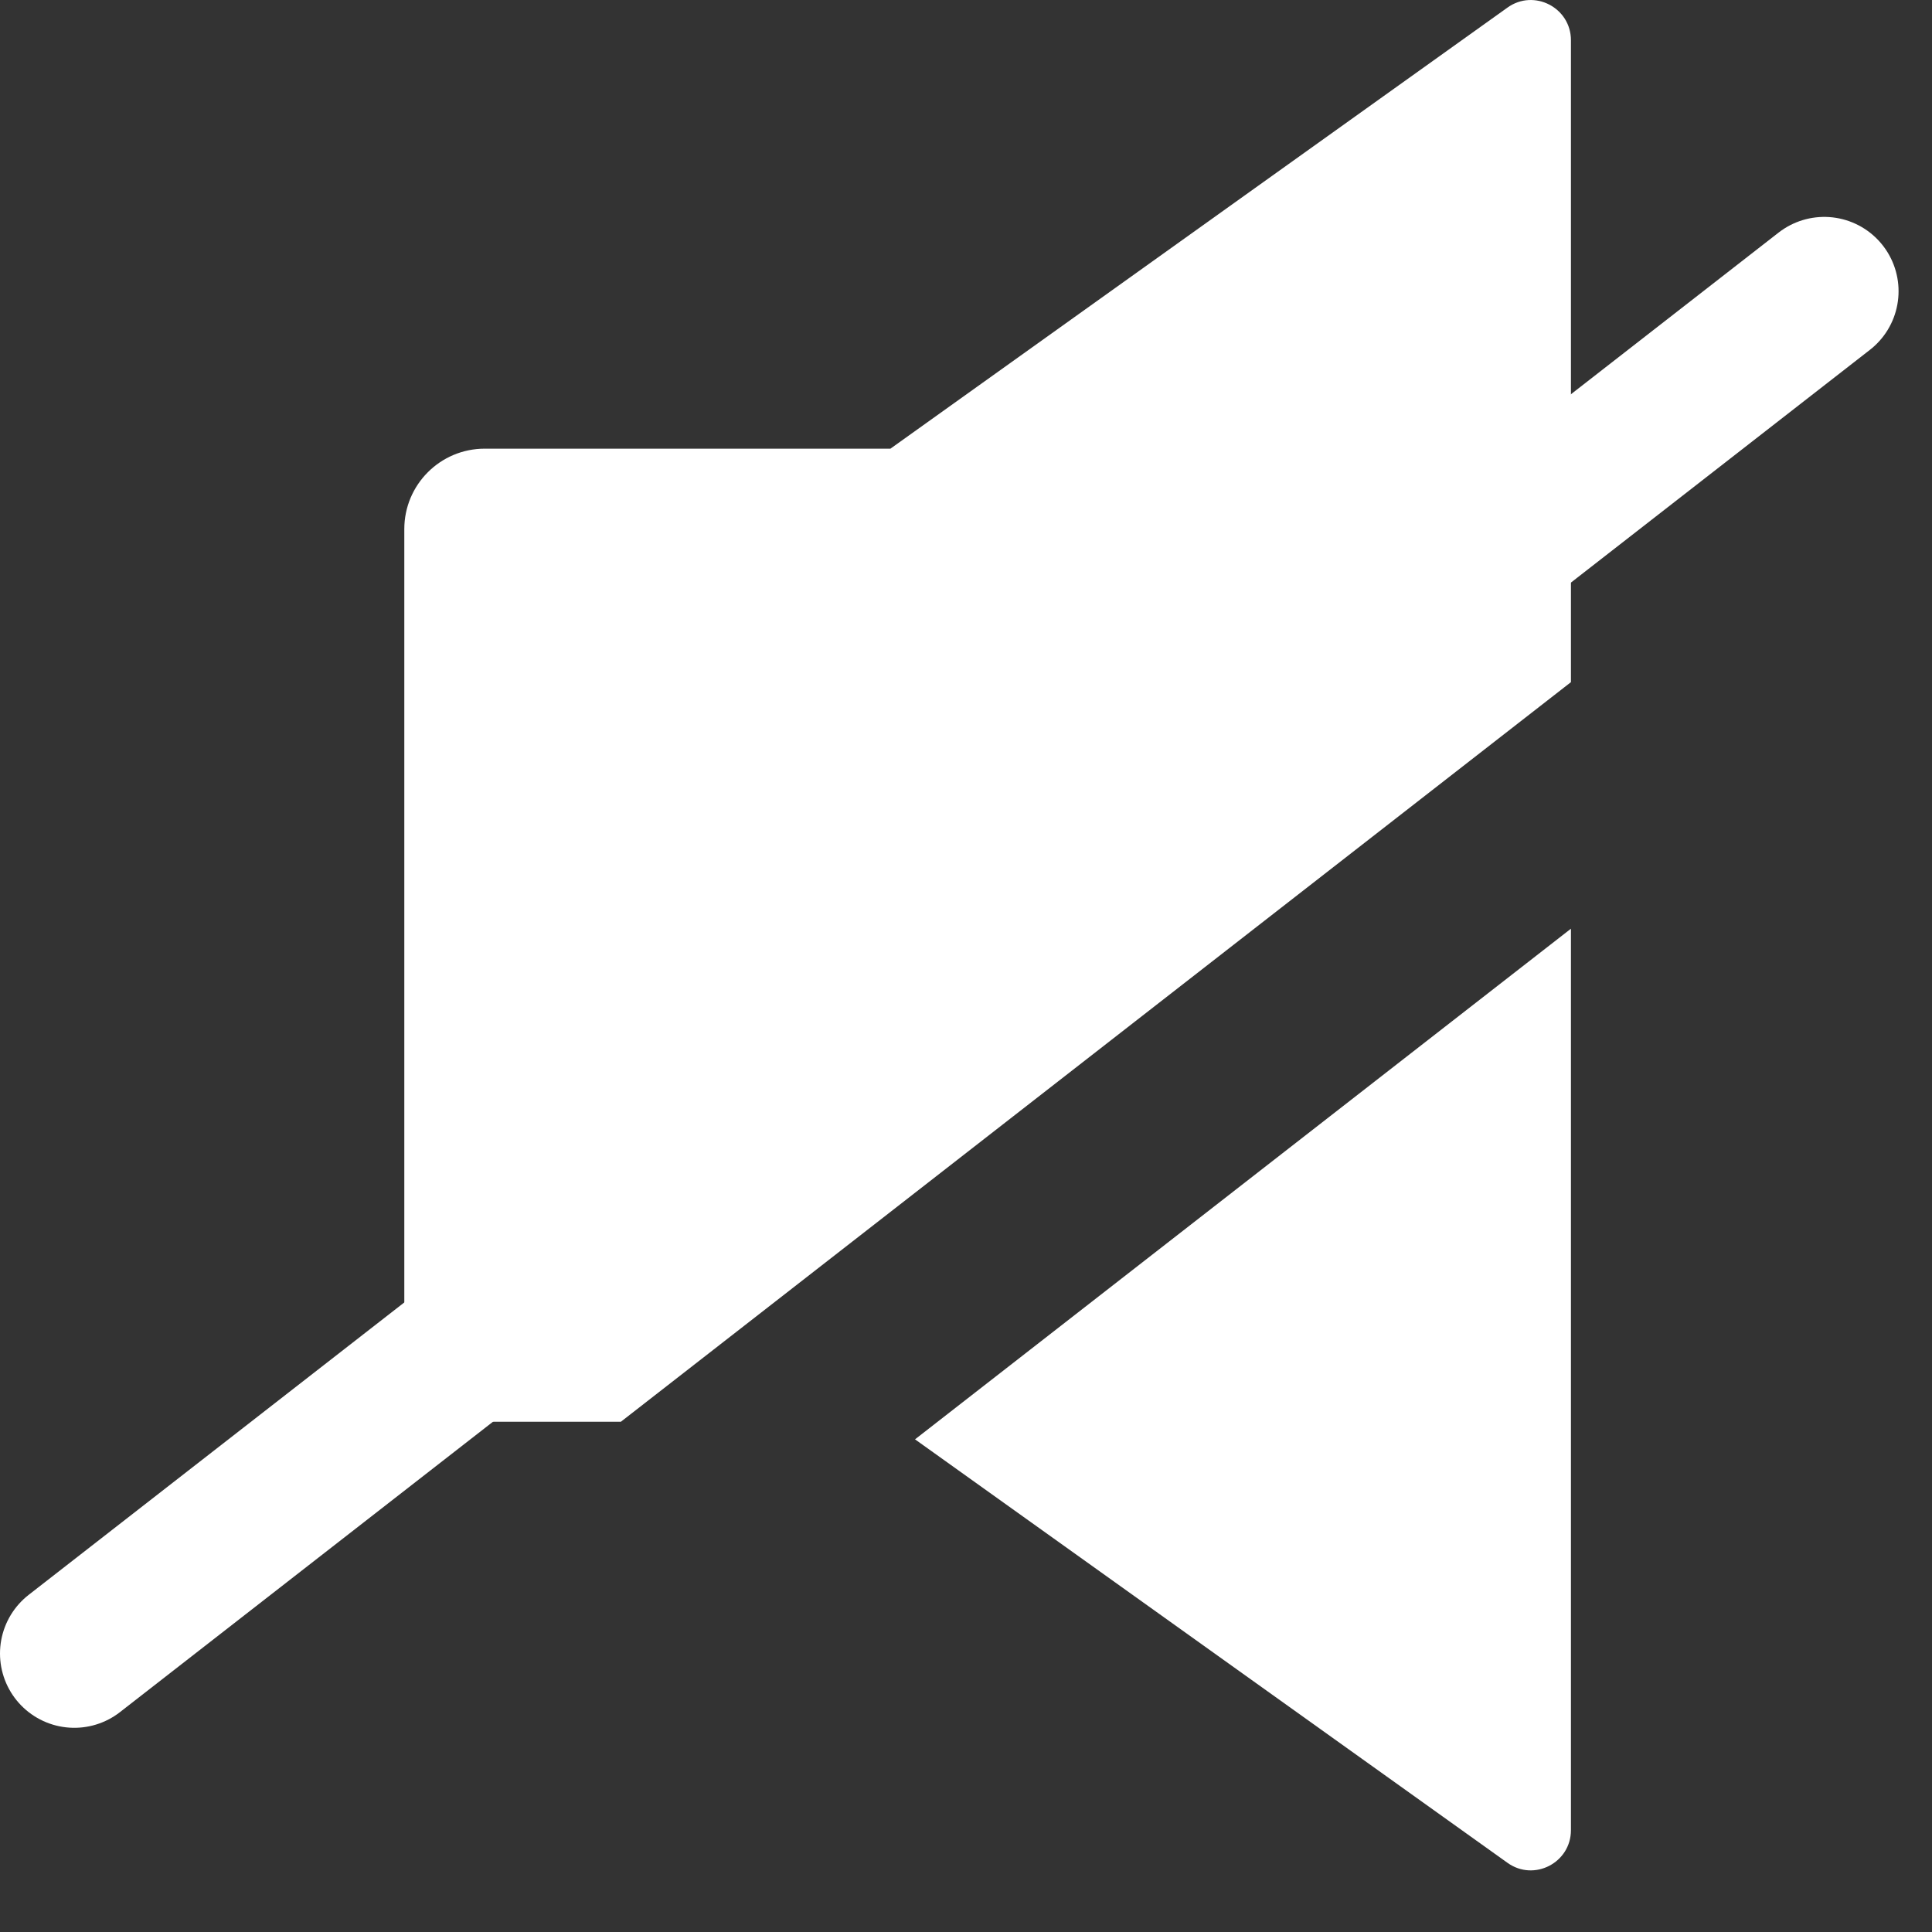 <svg width="26" height="26" viewBox="0 0 26 26" fill="none" xmlns="http://www.w3.org/2000/svg">
<rect x="0" y="0" width="26" height="26" fill="#333333" stroke="none"/>
<path fill-rule="evenodd" clip-rule="evenodd" d="M21.141 0.542C21.141 0.102 20.644 -0.154 20.287 0.102L11.983 6.038H6.523C5.925 6.038 5.441 6.523 5.441 7.12V18.05C5.441 18.648 5.925 19.133 6.523 19.133H8.356L21.141 9.18V0.542ZM21.141 12.498L12.314 19.37L20.287 25.069C20.644 25.325 21.141 25.069 21.141 24.629V12.498Z" fill="white"/>
<path d="M24.55 3.919L1 22.252" stroke="white" stroke-width="2" stroke-linecap="round" stroke-linejoin="round"/>
</svg>
